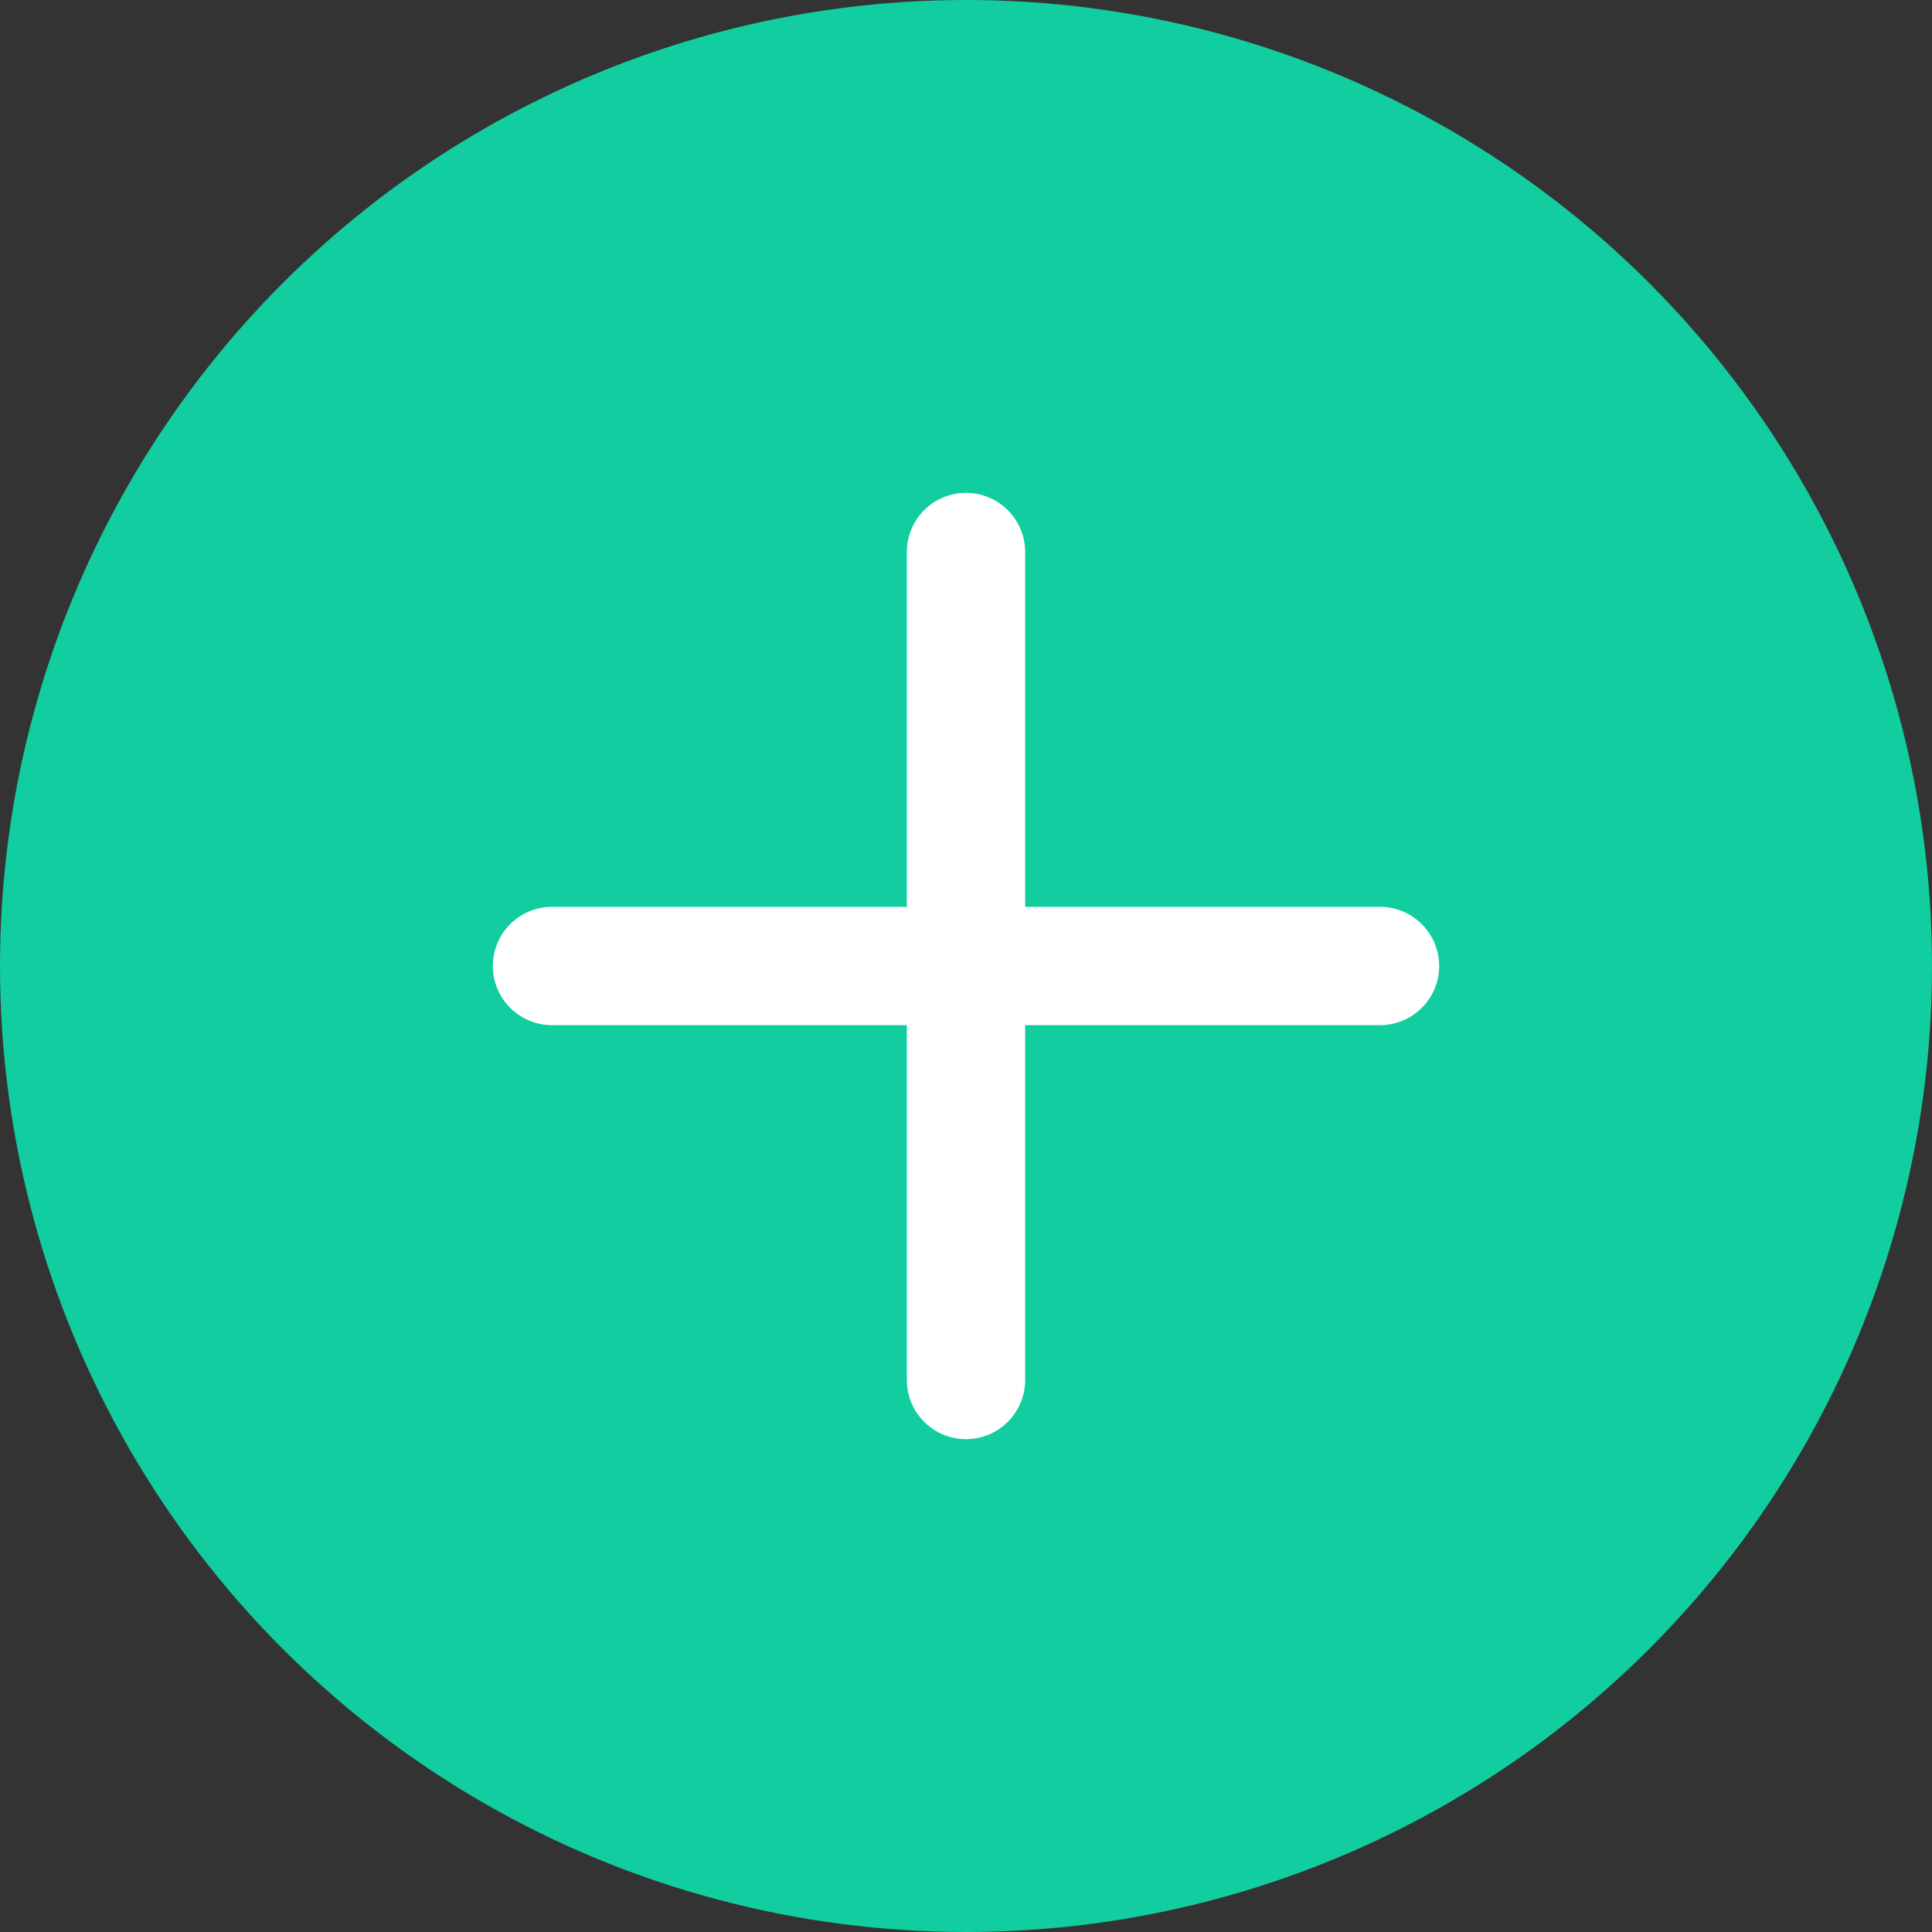 <svg xmlns="http://www.w3.org/2000/svg" viewBox="0 0 98 98">
  <rect x="0" y="0" width="98" height="98" fill="#333333" stroke="none"/>
  <defs>
    <style>.cls-cross-green-circle{fill:#12cd9f;}.cls-cross-green-content{fill:#fff;}</style>
  </defs>
  <g>
    <g>
      <circle class="cls-cross-green-circle" cx="49" cy="49" r="49" />
      <path class="cls-cross-green-content" d="M70,46H52V28a3,3,0,0,0-3-3h0a3,3,0,0,0-3,3V46H28a3,3,0,0,0,0,6H46V70a3,3,0,0,0,3,3h0a3,3,0,0,0,3-3V52H70a3,3,0,0,0,0-6Z" />
    </g>
  </g>
</svg>